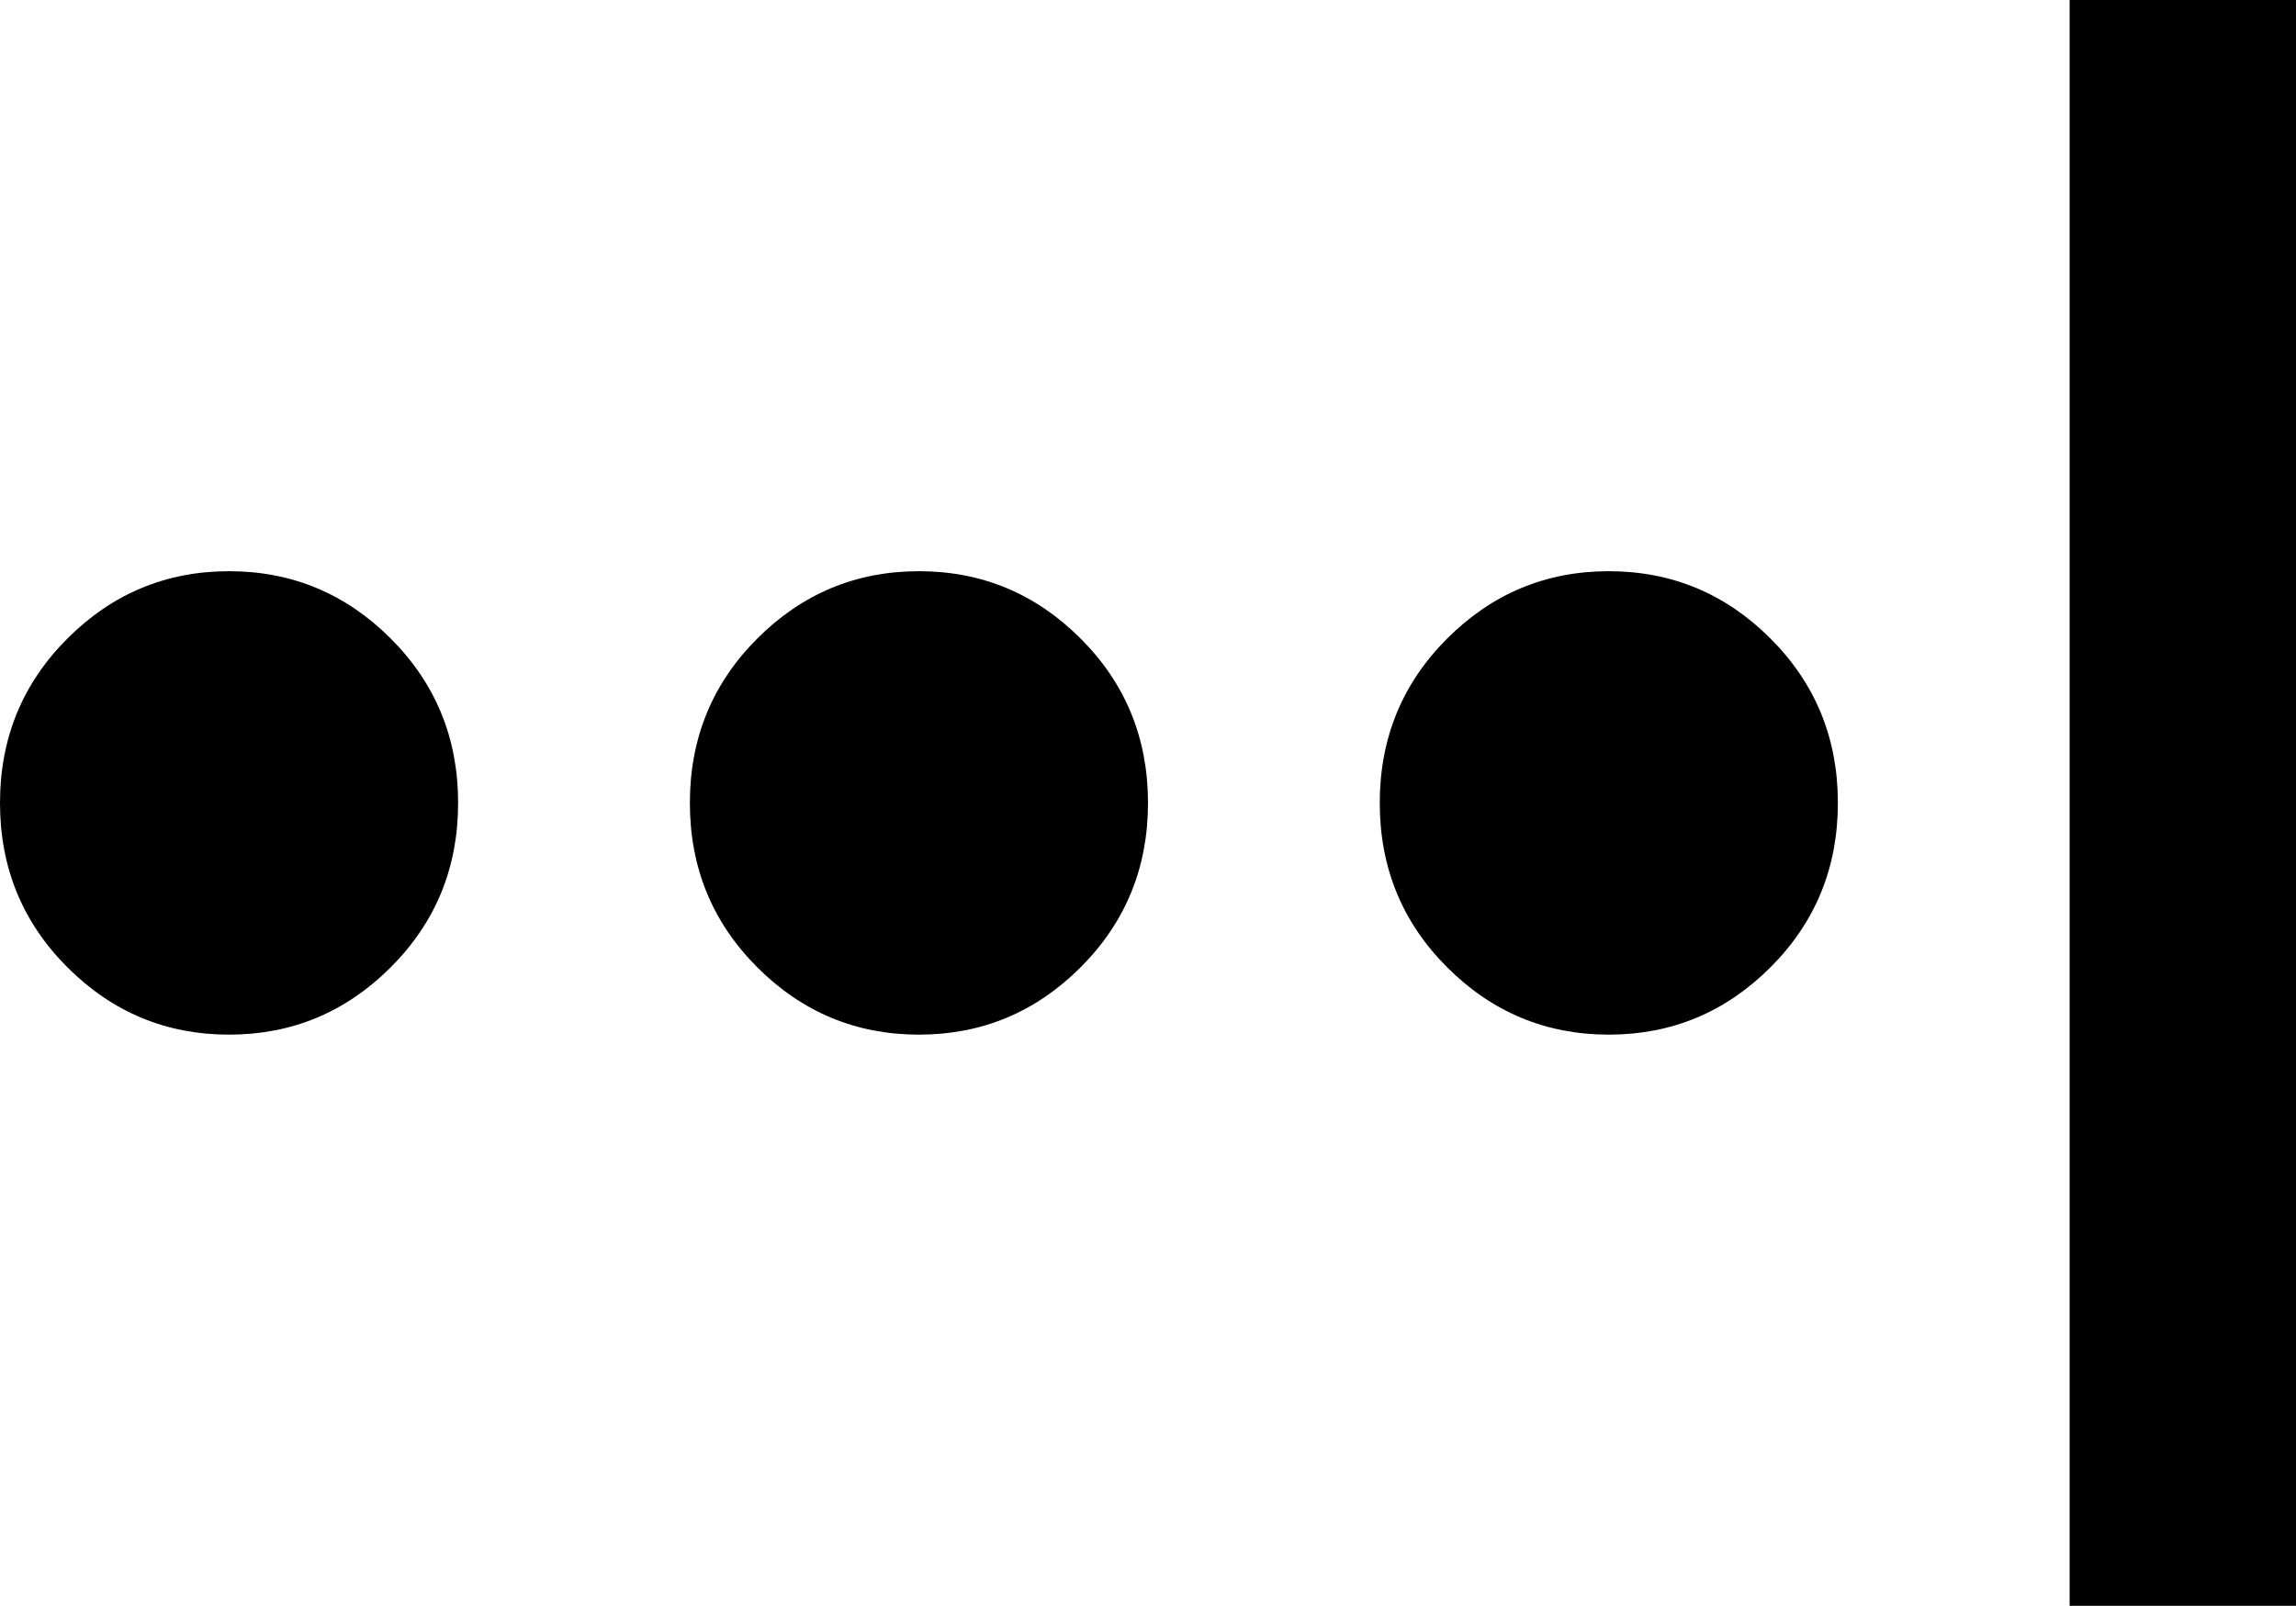 <svg xmlns="http://www.w3.org/2000/svg" viewBox="43 43 426 298">
      <g transform="scale(1 -1) translate(0 -384)">
        <path d="M299 192Q299 210 311.5 222.5Q324 235 341.5 235.0Q359 235 371.5 222.5Q384 210 384.0 192.0Q384 174 371.5 161.5Q359 149 341.5 149.0Q324 149 311.5 161.5Q299 174 299 192ZM171 192Q171 210 183.5 222.5Q196 235 213.5 235.0Q231 235 243.5 222.5Q256 210 256.0 192.0Q256 174 243.5 161.5Q231 149 213.5 149.0Q196 149 183.5 161.5Q171 174 171 192ZM43 192Q43 210 55.5 222.5Q68 235 85.5 235.0Q103 235 115.5 222.5Q128 210 128.0 192.0Q128 174 115.5 161.5Q103 149 85.5 149.0Q68 149 55.5 161.5Q43 174 43 192ZM469 341H427V43H469Z" />
      </g>
    </svg>